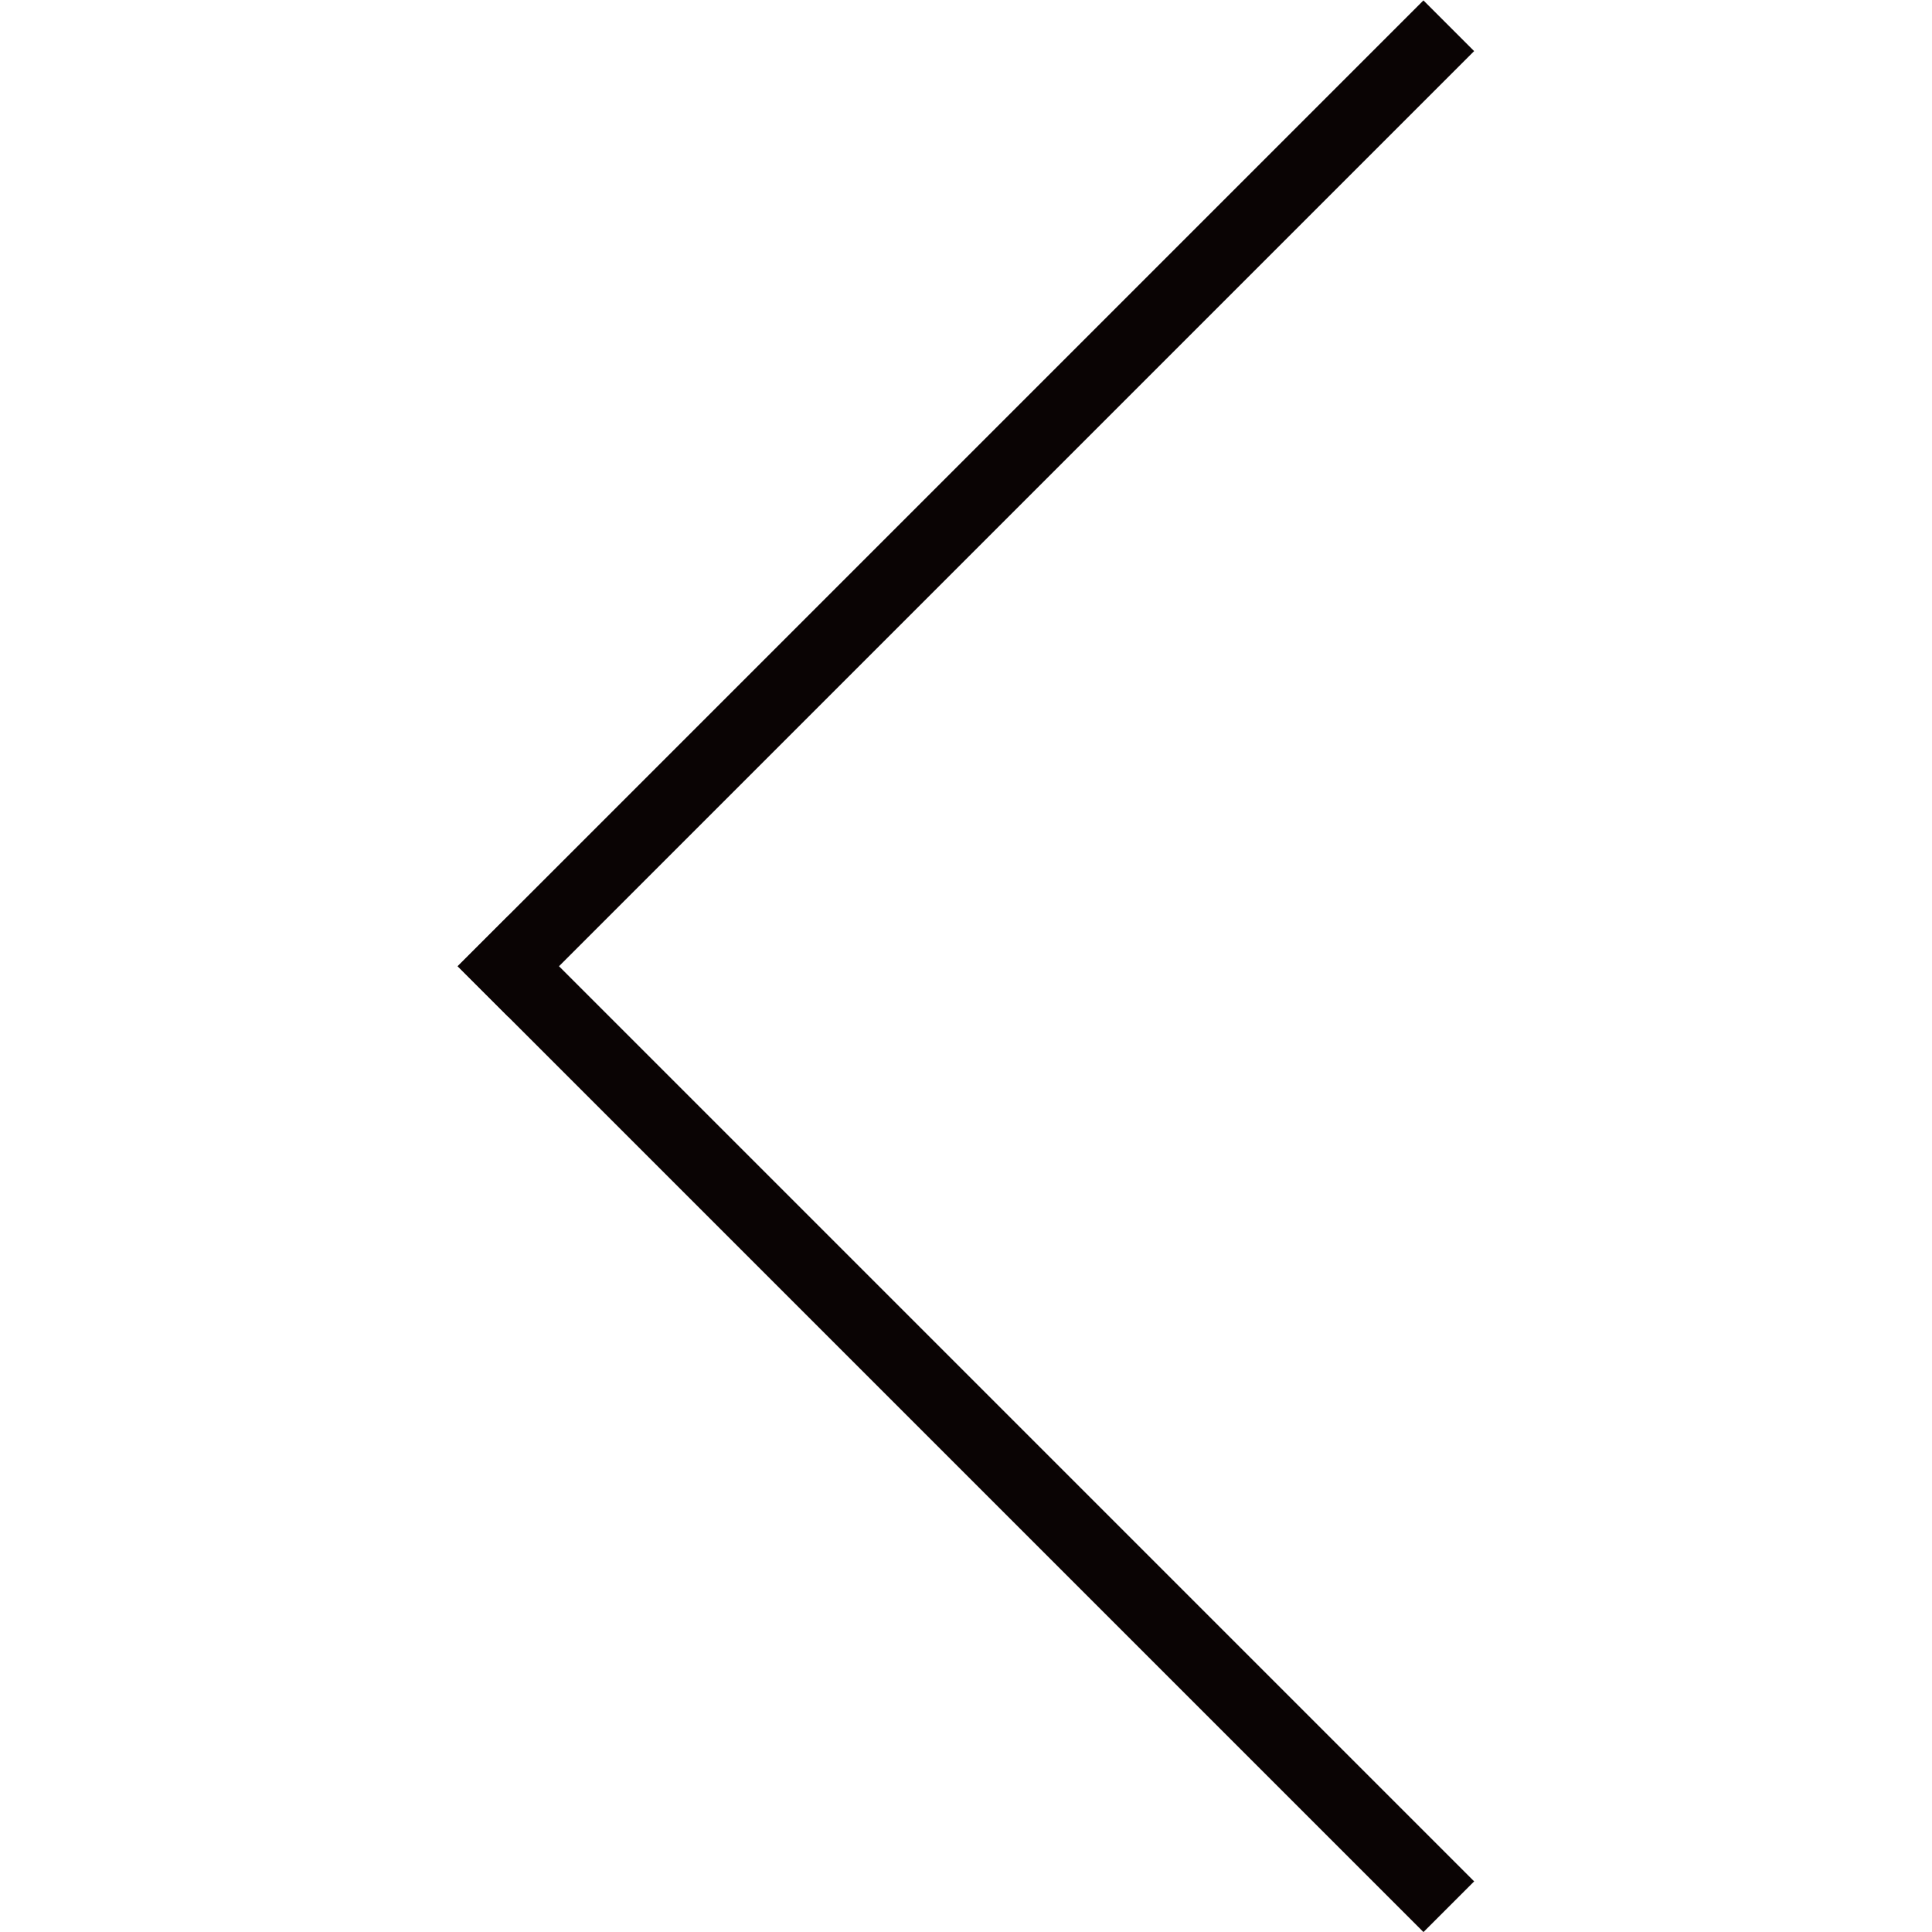 <?xml version="1.0" encoding="utf-8"?>
<!-- Generator: Adobe Illustrator 18.1.1, SVG Export Plug-In . SVG Version: 6.00 Build 0)  -->
<svg version="1.1"
	 id="svg3878" sodipodi:docname="New document 49" inkscape:version="0.48.2 r9819" xmlns:svg="http://www.w3.org/2000/svg" xmlns:cc="http://creativecommons.org/ns#" xmlns:sodipodi="http://sodipodi.sourceforge.net/DTD/sodipodi-0.dtd" xmlns:dc="http://purl.org/dc/elements/1.1/" xmlns:rdf="http://www.w3.org/1999/02/22-rdf-syntax-ns#" xmlns:inkscape="http://www.inkscape.org/namespaces/inkscape"
	 xmlns="http://www.w3.org/2000/svg" xmlns:xlink="http://www.w3.org/1999/xlink" x="0px" y="0px" viewBox="-49 141 512 512"
	 enable-background="new -49 141 512 512" xml:space="preserve">
<g>
	
		<sodipodi:namedview  inkscape:window-x="66" inkscape:window-width="483" inkscape:pageopacity="0.0" inkscape:window-maximized="0" fit-margin-bottom="0" inkscape:window-height="424" inkscape:window-y="20" inkscape:document-units="px" inkscape:pageshadow="2" inkscape:current-layer="layer1" fit-margin-right="0" bordercolor="#666666" inkscape:cx="482.16522" id="base" pagecolor="#ffffff" fit-margin-top="0" showgrid="false" fit-margin-left="0" inkscape:cy="479.75504" inkscape:zoom="0.35" borderopacity="1.0">
		</sodipodi:namedview>
	<g>
		
			<rect x="26" y="508.8" transform="matrix(-0.707 -0.707 0.707 -0.707 -13.105 1031.122)" fill="#0A0404" width="362" height="19"/>
	</g>
	<g>
		
			<rect x="197.5" y="94.7" transform="matrix(-0.707 -0.707 0.707 -0.707 158.404 617.063)" fill="#0A0404" width="19" height="362"/>
	</g>
</g>
</svg>
